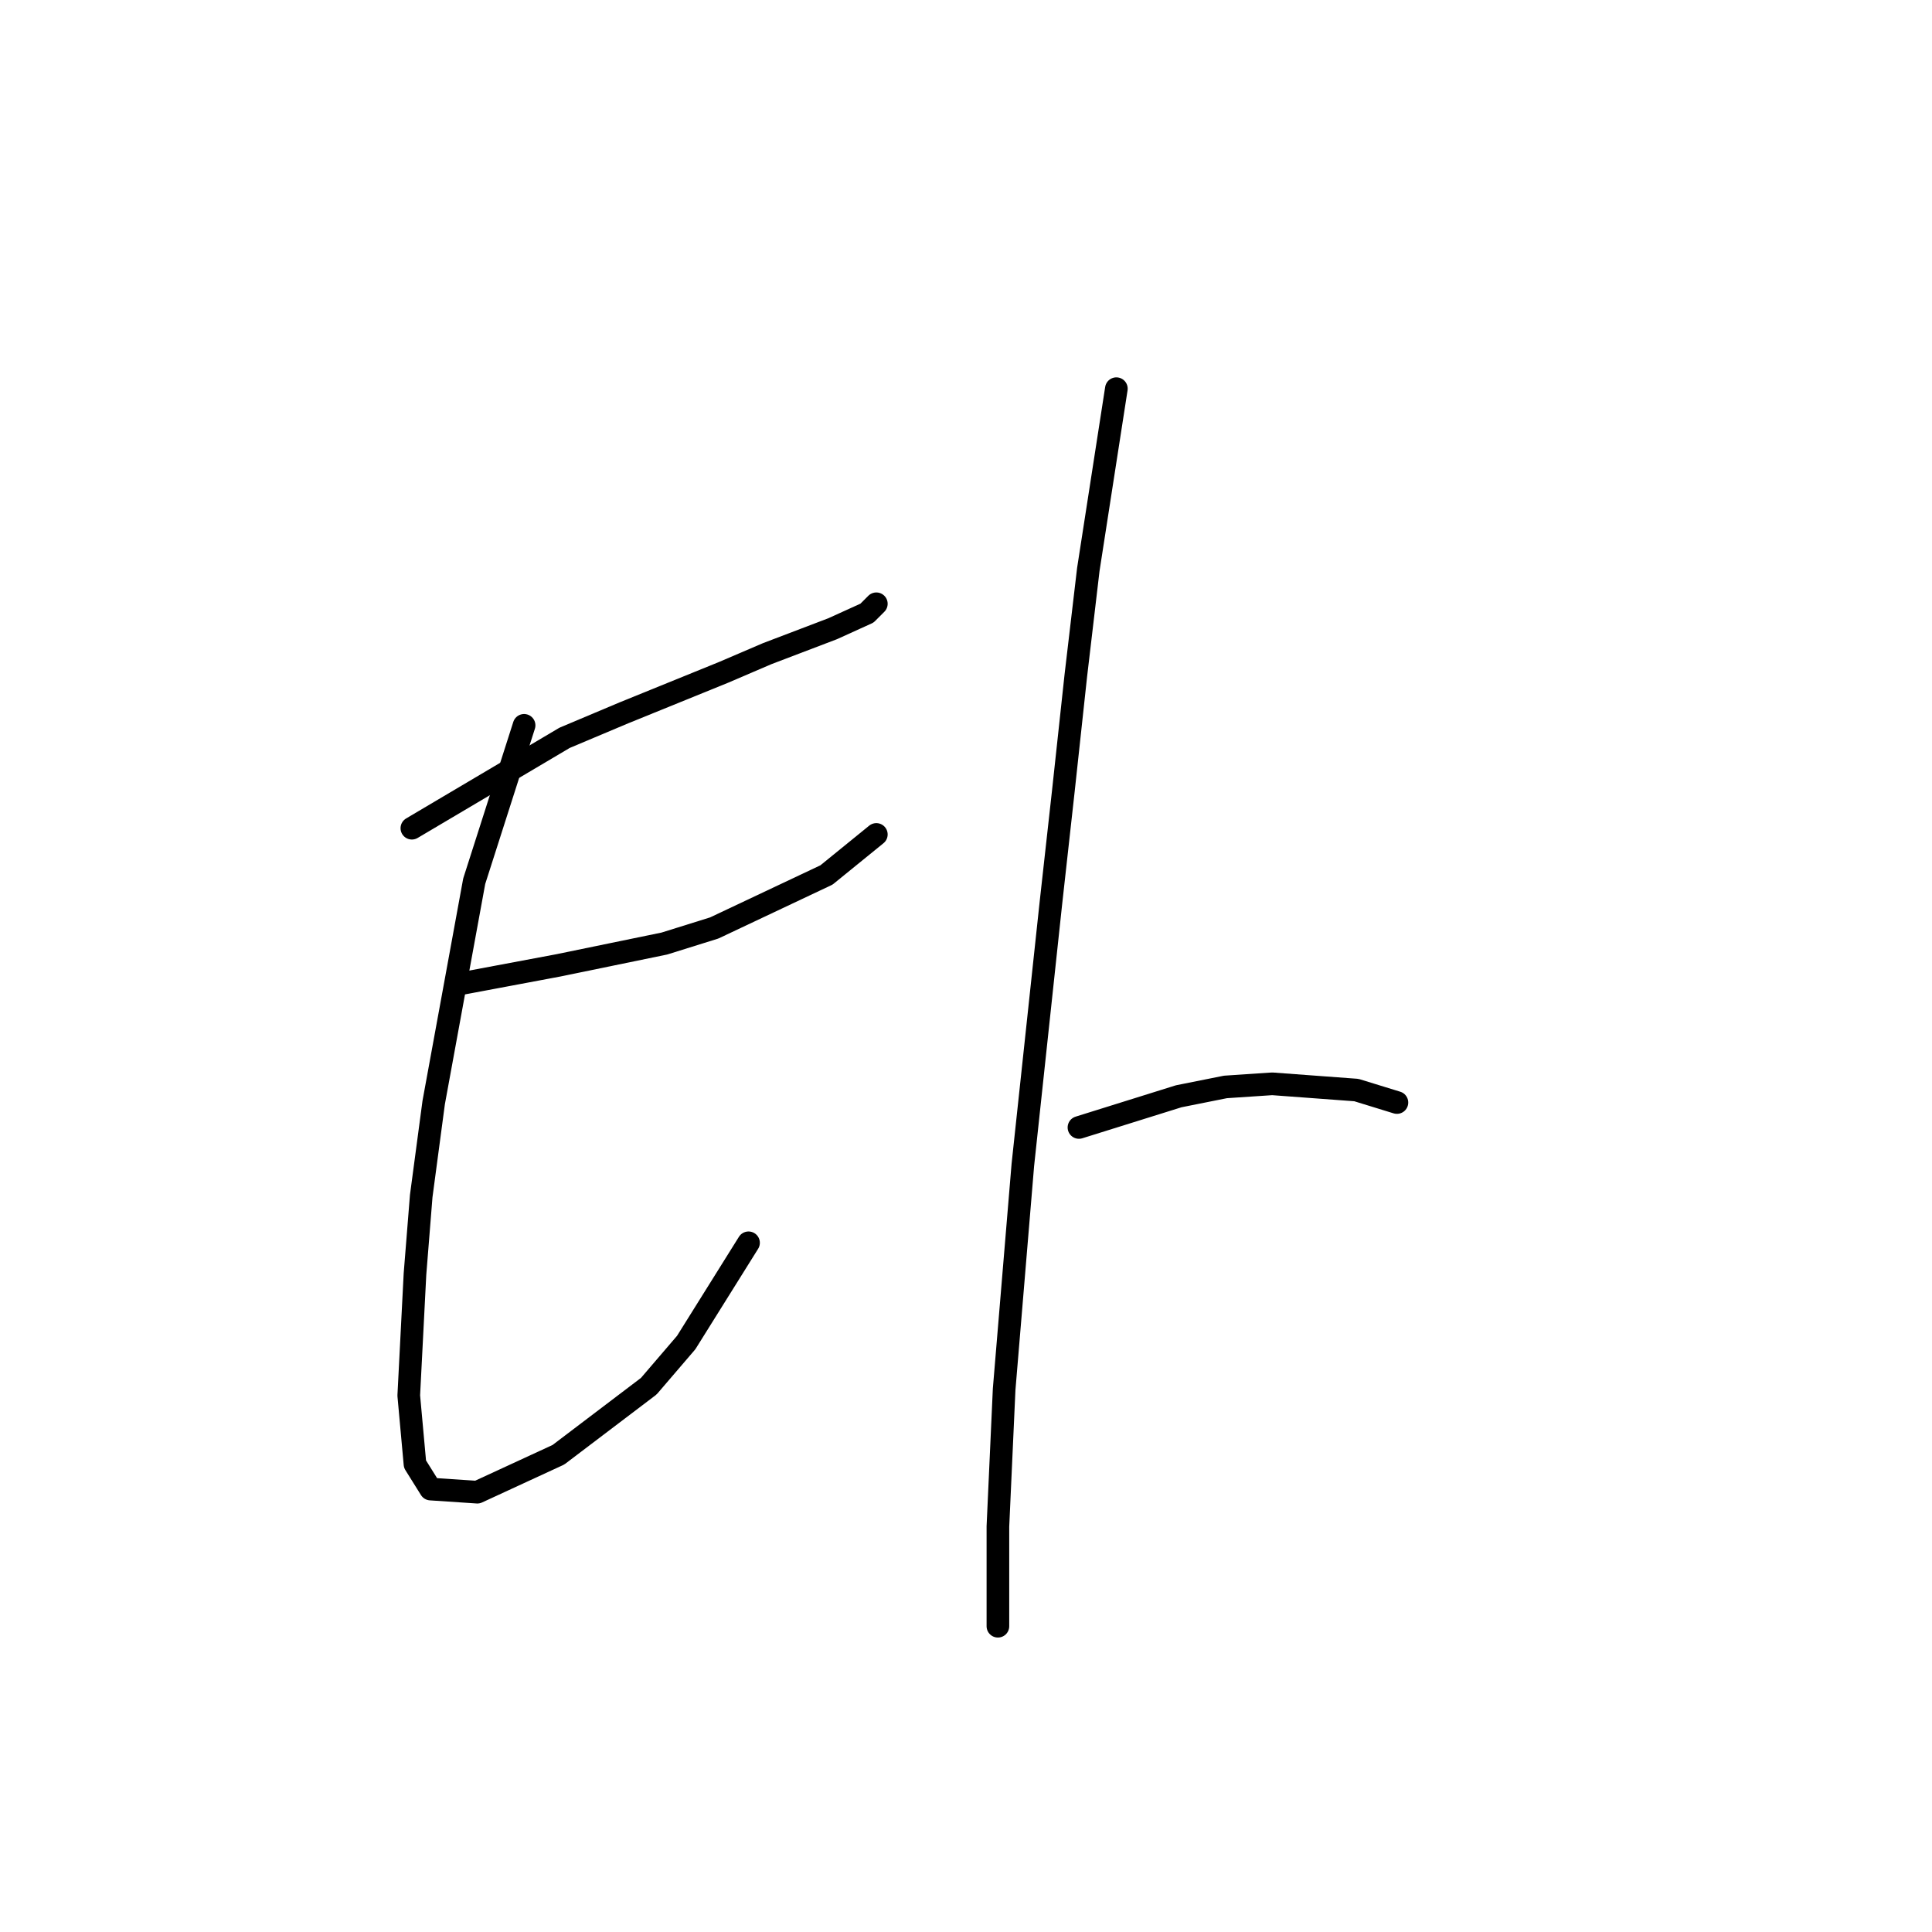 <?xml version="1.0" standalone="no"?>
    <svg width="256" height="256" xmlns="http://www.w3.org/2000/svg" version="1.1">
    <polyline stroke="black" stroke-width="3" stroke-linecap="round" fill="transparent" stroke-linejoin="round" points="54.575 109.742 74.814 97.764 82.662 94.459 95.88 89.09 101.662 86.611 110.336 83.307 114.88 81.242 116.119 80.003 116.119 80.003 " />
        <polyline stroke="black" stroke-width="3" stroke-linecap="round" fill="transparent" stroke-linejoin="round" points="69.445 96.111 62.836 116.764 57.466 146.091 55.814 158.482 54.988 168.808 54.162 184.917 54.988 194.004 57.053 197.309 63.249 197.722 73.988 192.765 85.966 183.678 90.923 177.895 99.184 164.678 99.184 164.678 " />
        <polyline stroke="black" stroke-width="3" stroke-linecap="round" fill="transparent" stroke-linejoin="round" points="60.77 130.395 73.988 127.916 88.032 125.025 94.641 122.96 109.51 115.938 116.119 110.568 116.119 110.568 " />
        <polyline stroke="black" stroke-width="3" stroke-linecap="round" fill="transparent" stroke-linejoin="round" points="147.924 51.502 144.207 75.459 142.554 89.503 140.902 104.786 139.25 119.655 135.533 154.352 133.054 184.091 132.228 202.265 132.228 213.005 132.228 215.483 132.228 215.483 " />
        <polyline stroke="black" stroke-width="3" stroke-linecap="round" fill="transparent" stroke-linejoin="round" points="142.967 149.395 156.185 145.264 162.381 144.025 168.577 143.612 179.729 144.438 185.099 146.091 185.099 146.091 " />
        </svg>